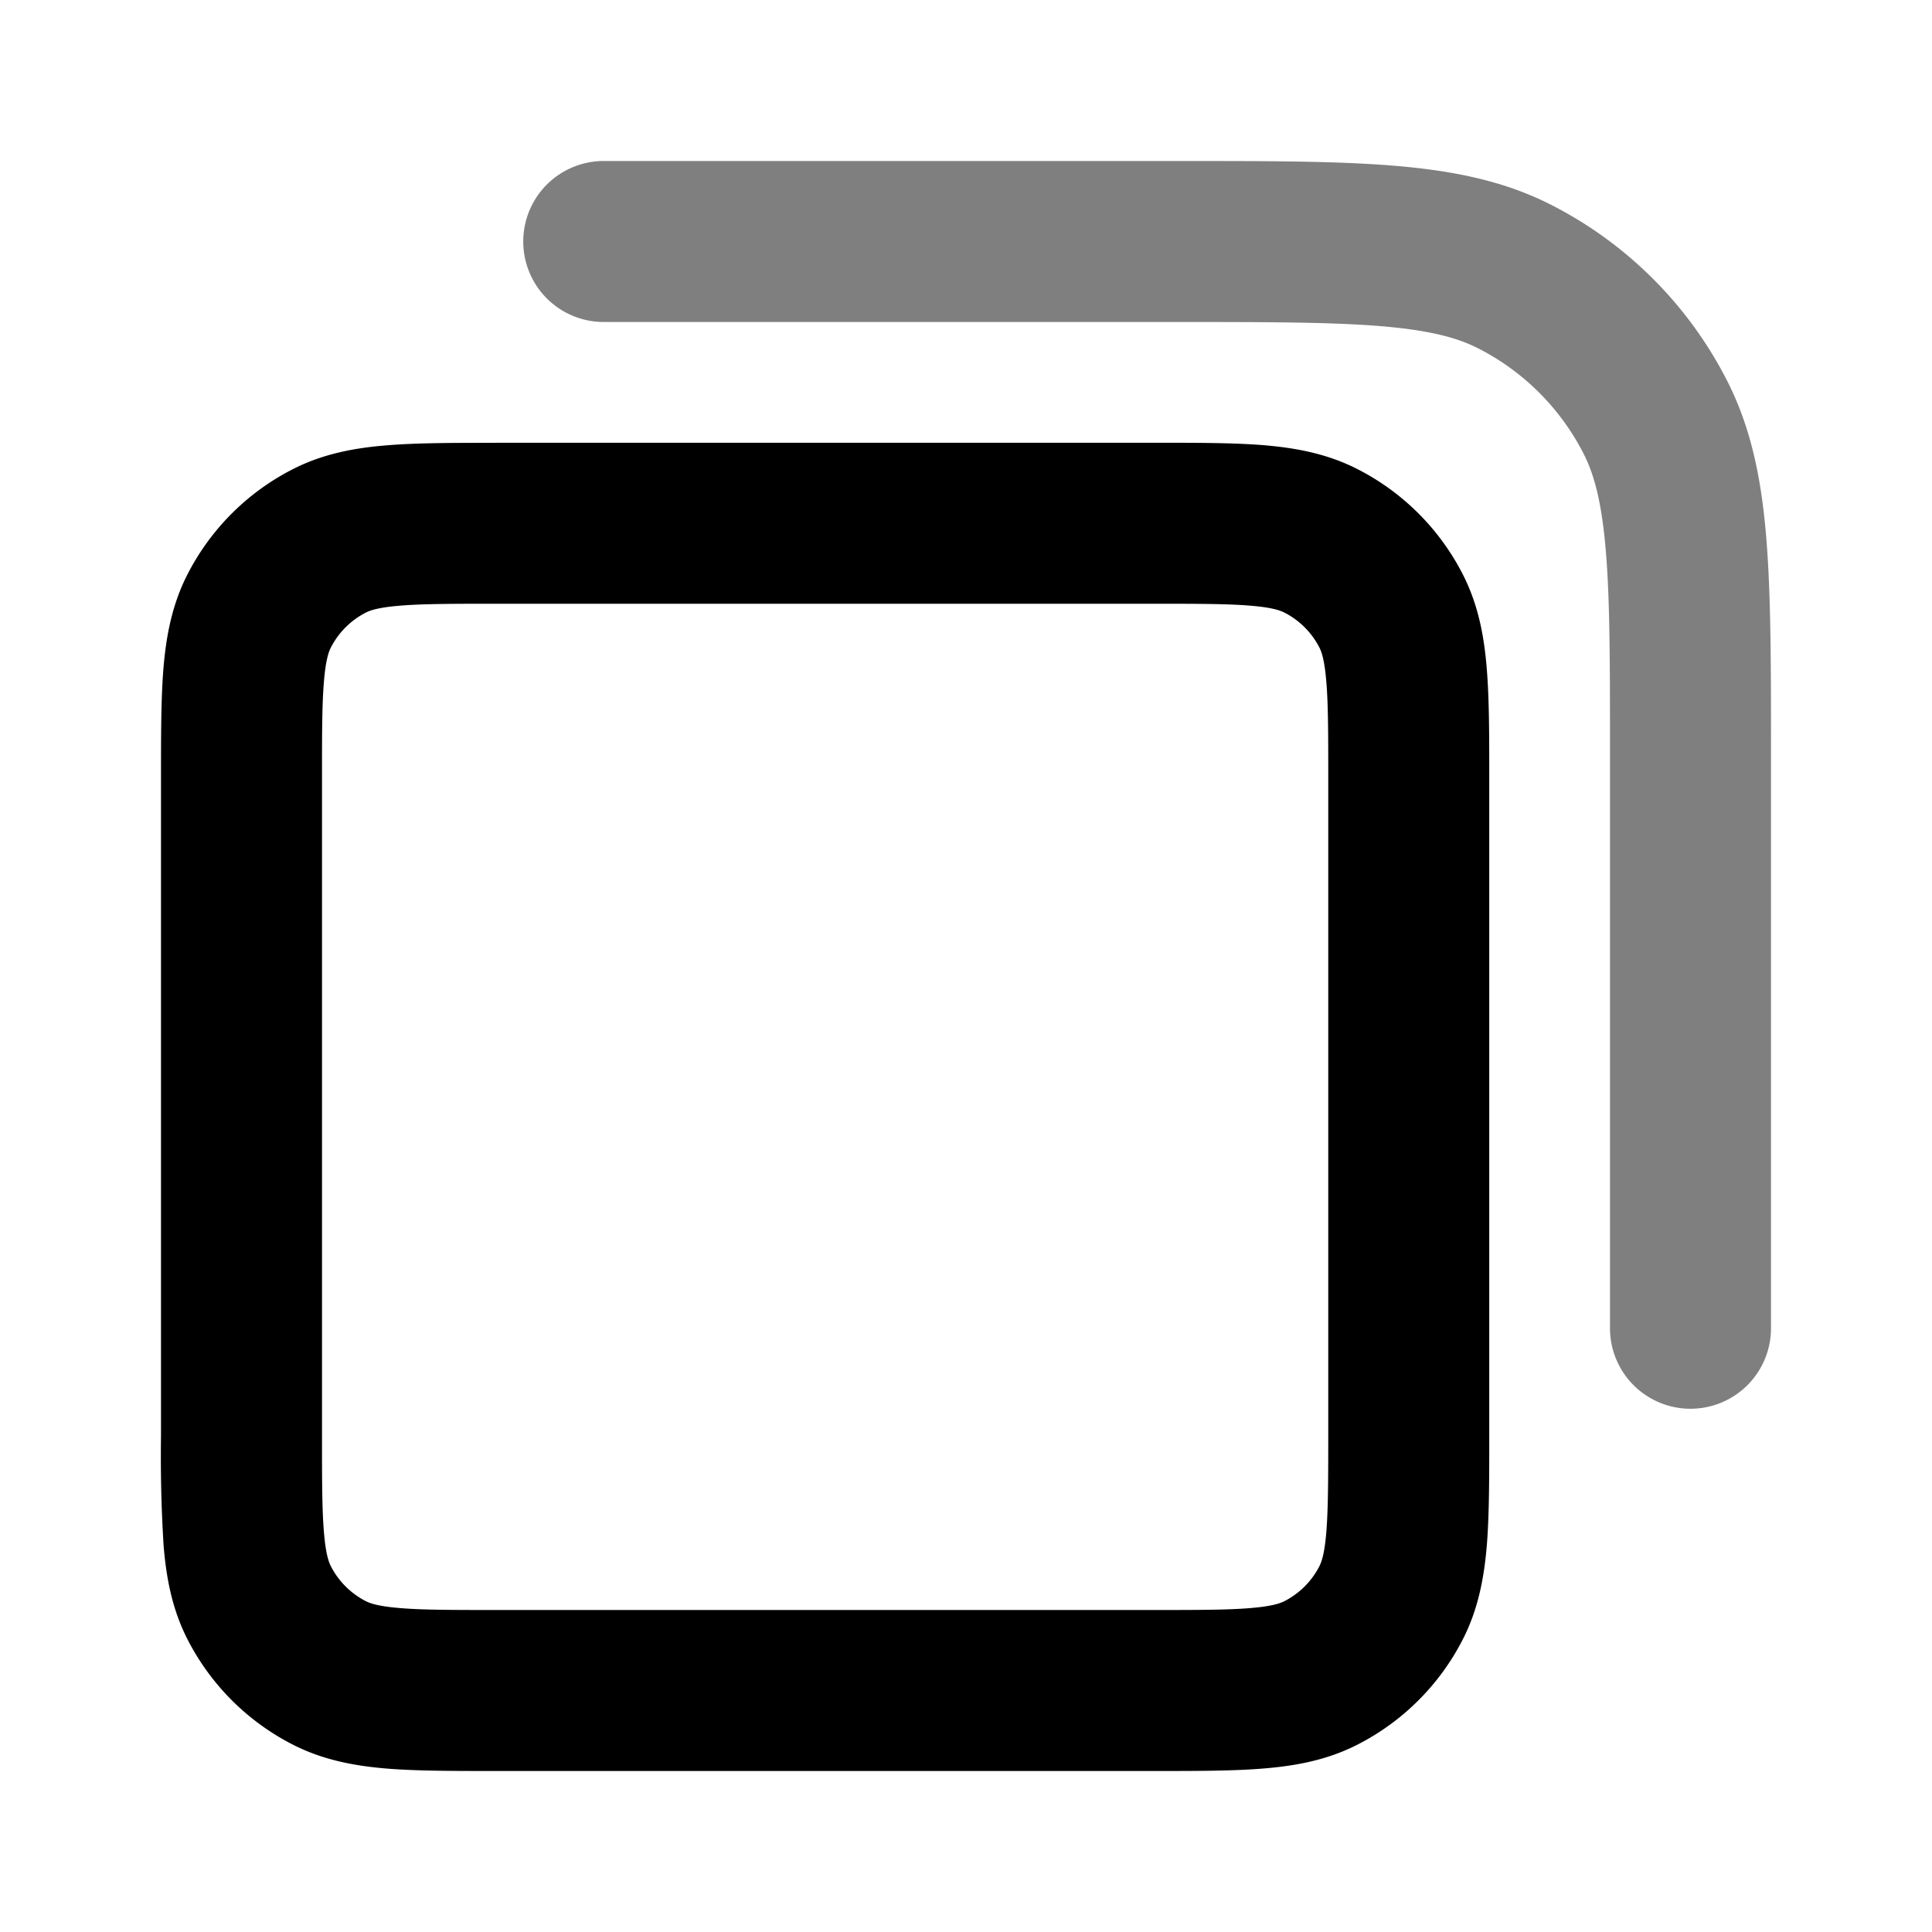 <svg xmlns="http://www.w3.org/2000/svg" width="24" height="24" viewBox="0 0 24 24">
  <path fill-rule="evenodd" d="M17.146 4.051C16.529 4.001 15.736 4 14.6 4H7.5a1 1 0 1 1 0-2h7.143c1.084 0 1.958 0 2.666.058.729.06 1.369.185 1.961.487a5 5 0 0 1 2.185 2.185c.302.592.428 1.233.487 1.961C22 7.4 22 8.273 22 9.357V16.5a1 1 0 1 1-2 0V9.4c0-1.137 0-1.929-.051-2.546-.05-.605-.142-.953-.276-1.216a3 3 0 0 0-1.311-1.311c-.263-.134-.611-.226-1.216-.276Z" clip-rule="evenodd" opacity=".5"/>
  <path fill-rule="evenodd" d="M6.161 5.5h8.178c.527 0 .981 0 1.356.03.395.033.789.104 1.167.297a3 3 0 0 1 1.311 1.311c.193.378.264.772.296 1.167.031.375.031.83.031 1.356v8.178c0 .527 0 .982-.03 1.356-.033.395-.104.789-.297 1.167a3 3 0 0 1-1.311 1.311c-.378.193-.772.264-1.167.296-.375.031-.83.031-1.357.031H6.162c-.527 0-.981 0-1.356-.03-.395-.033-.789-.104-1.167-.297a3 3 0 0 1-1.311-1.311c-.193-.378-.264-.772-.296-1.167A17.9 17.9 0 0 1 2 17.838V9.662c0-.527 0-.981.03-1.356.033-.395.104-.789.297-1.167a3 3 0 0 1 1.311-1.311c.378-.193.772-.264 1.167-.296.375-.031.83-.031 1.356-.031ZM4.968 7.524c-.272.022-.373.06-.422.085a1 1 0 0 0-.437.437c-.025.05-.063.15-.085.422C4 8.75 4 9.123 4 9.7v8.1c0 .577 0 .949.024 1.232.022.272.06.372.085.422a1 1 0 0 0 .437.437c.05.025.15.063.422.085C5.25 20 5.623 20 6.2 20h8.1c.577 0 .949 0 1.232-.024.272-.022.373-.06.422-.085a1 1 0 0 0 .437-.437c.025-.05.063-.15.085-.422.023-.283.024-.655.024-1.232V9.7c0-.577 0-.949-.024-1.232-.022-.272-.06-.373-.085-.422a1 1 0 0 0-.437-.437c-.05-.025-.15-.063-.422-.085C15.25 7.5 14.877 7.5 14.3 7.5H6.2c-.577 0-.949 0-1.232.024Z" clip-rule="evenodd"/>
</svg>
